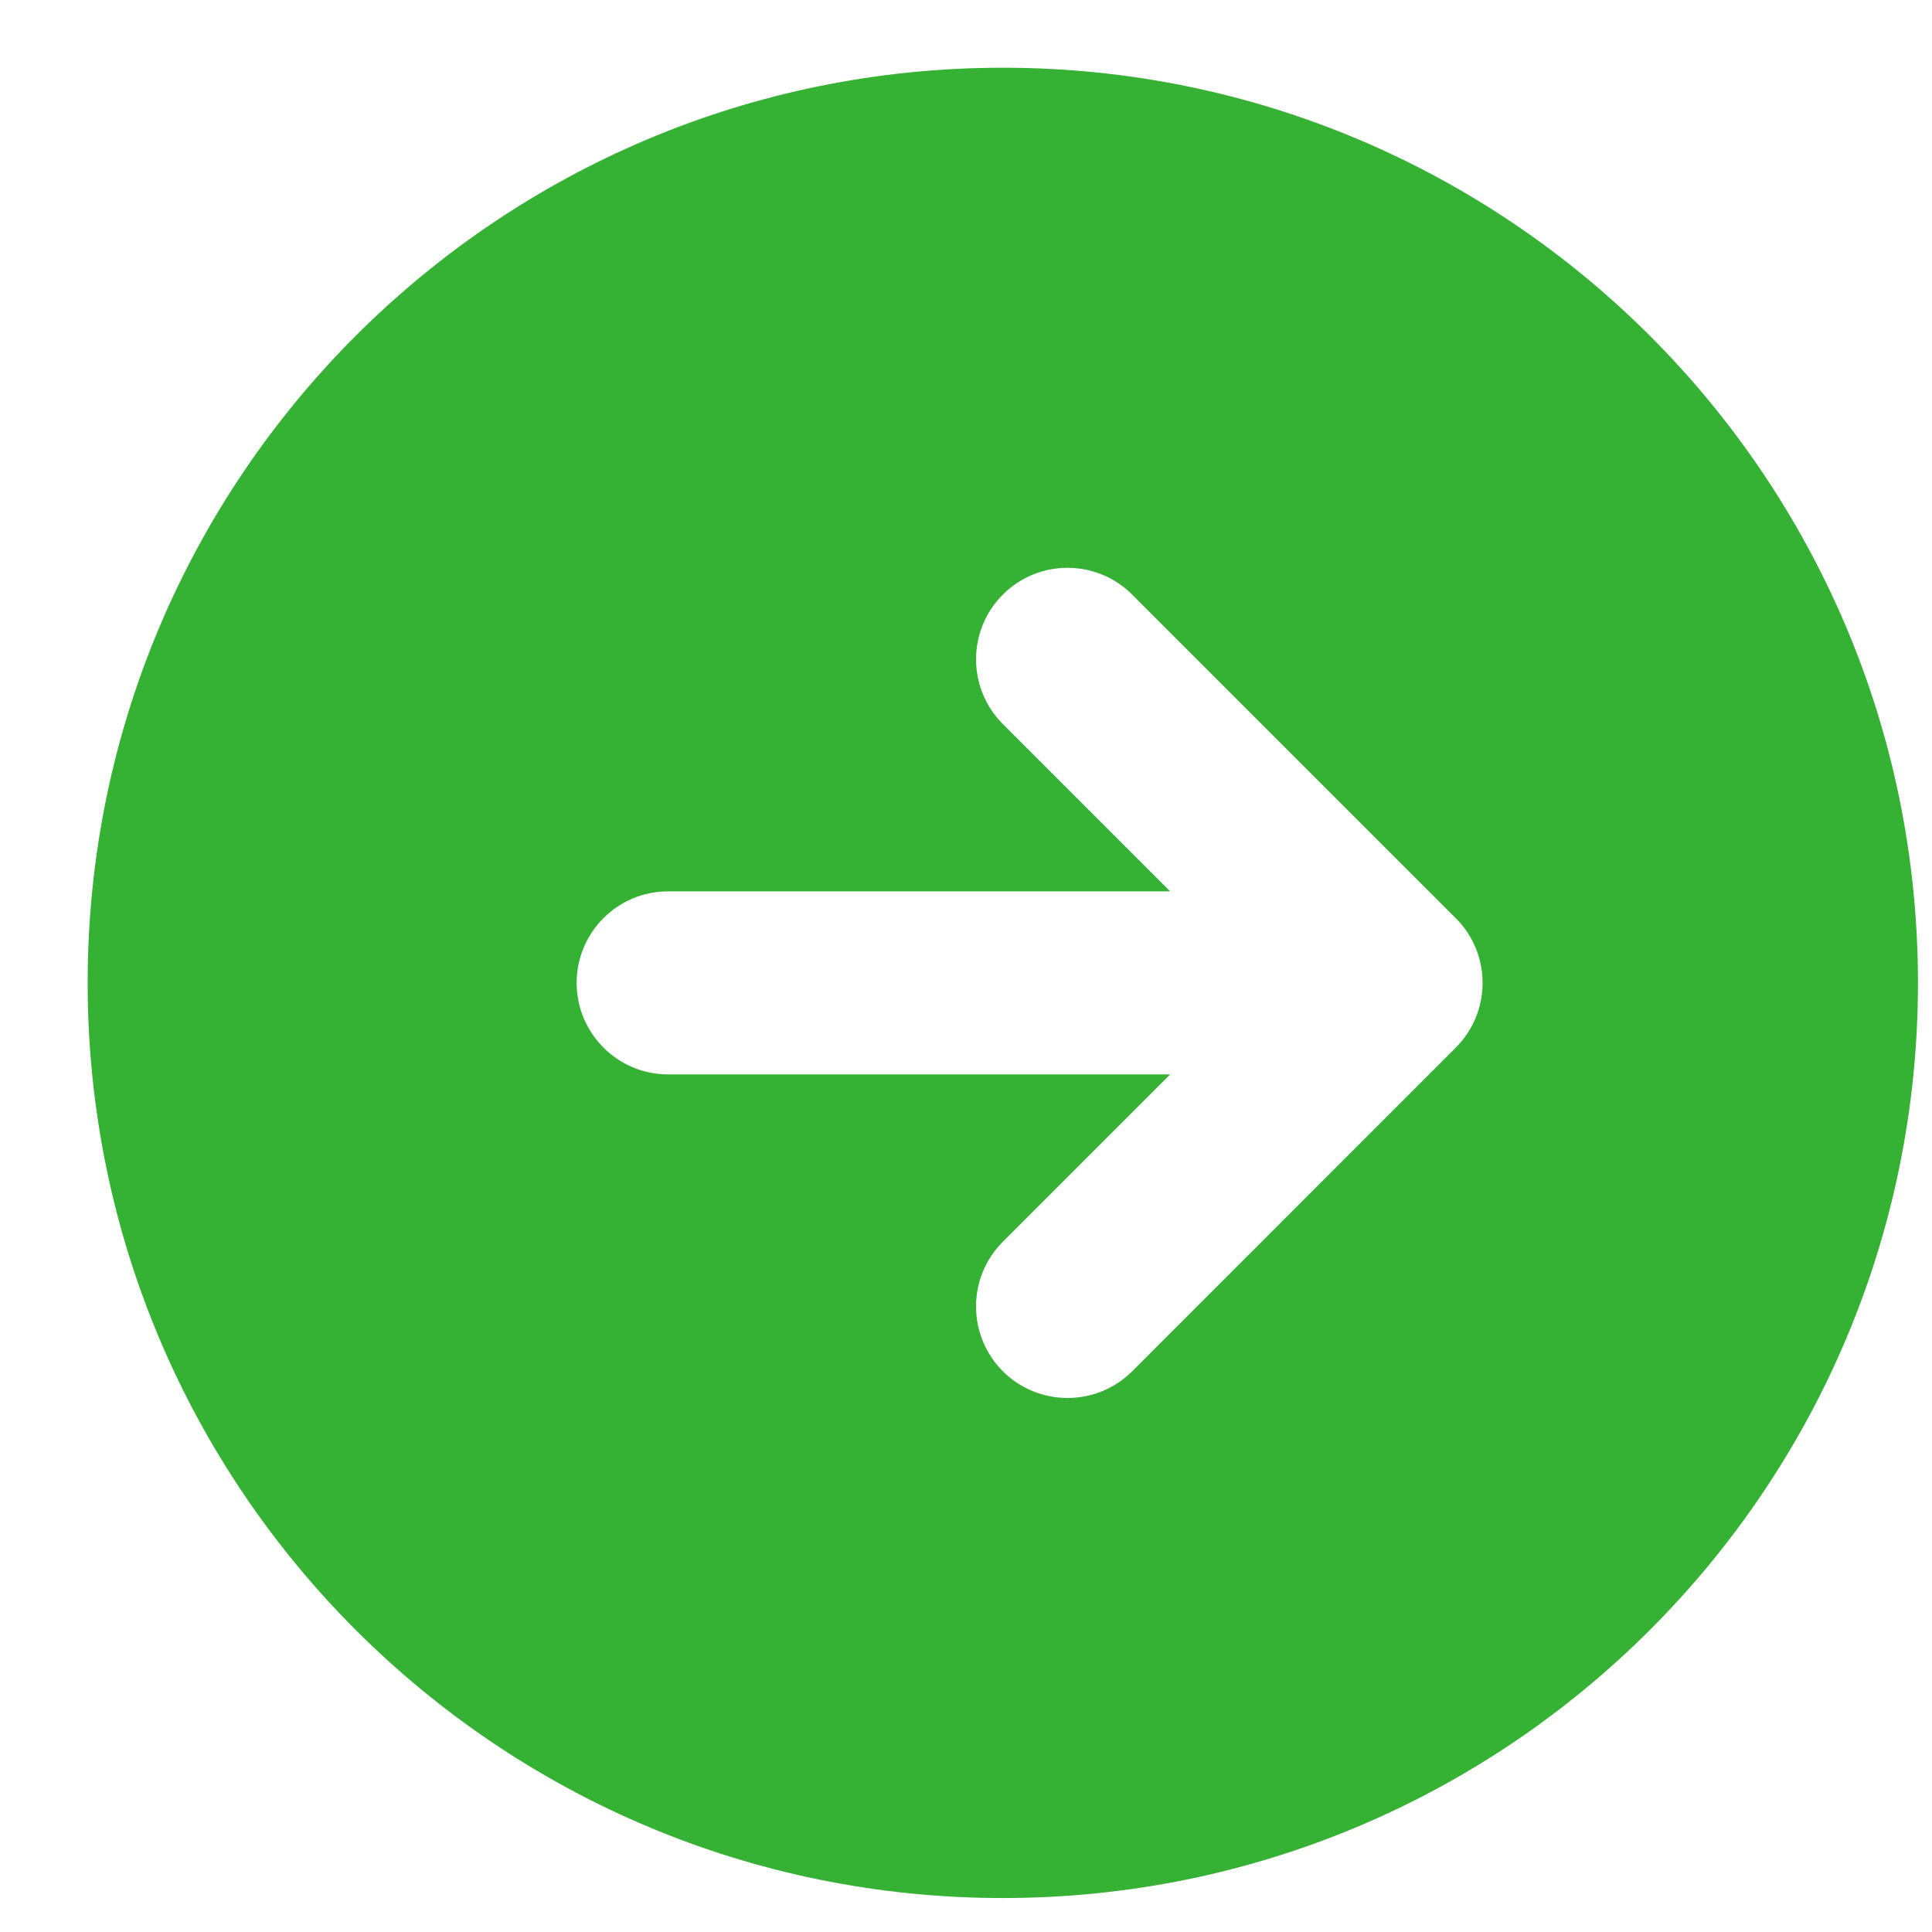 <svg width="19" height="19" viewBox="0 0 19 19" fill="none" xmlns="http://www.w3.org/2000/svg">
<path d="M9.862 18.666C14.832 18.666 18.862 14.636 18.862 9.666C18.862 4.696 14.832 0.666 9.862 0.666C4.892 0.666 0.862 4.696 0.862 9.666C0.862 14.636 4.892 18.666 9.862 18.666ZM6.57 8.766L11.508 8.766L9.862 7.12C9.511 6.769 9.511 6.199 9.862 5.848C10.213 5.496 10.783 5.496 11.135 5.848L14.317 9.03C14.668 9.381 14.668 9.951 14.317 10.302L11.135 13.485C10.783 13.836 10.213 13.836 9.862 13.485C9.511 13.133 9.511 12.563 9.862 12.212L11.508 10.566L6.57 10.566C6.074 10.566 5.671 10.162 5.671 9.666C5.671 9.169 6.074 8.766 6.57 8.766Z" fill="#35B233"/>
</svg>
